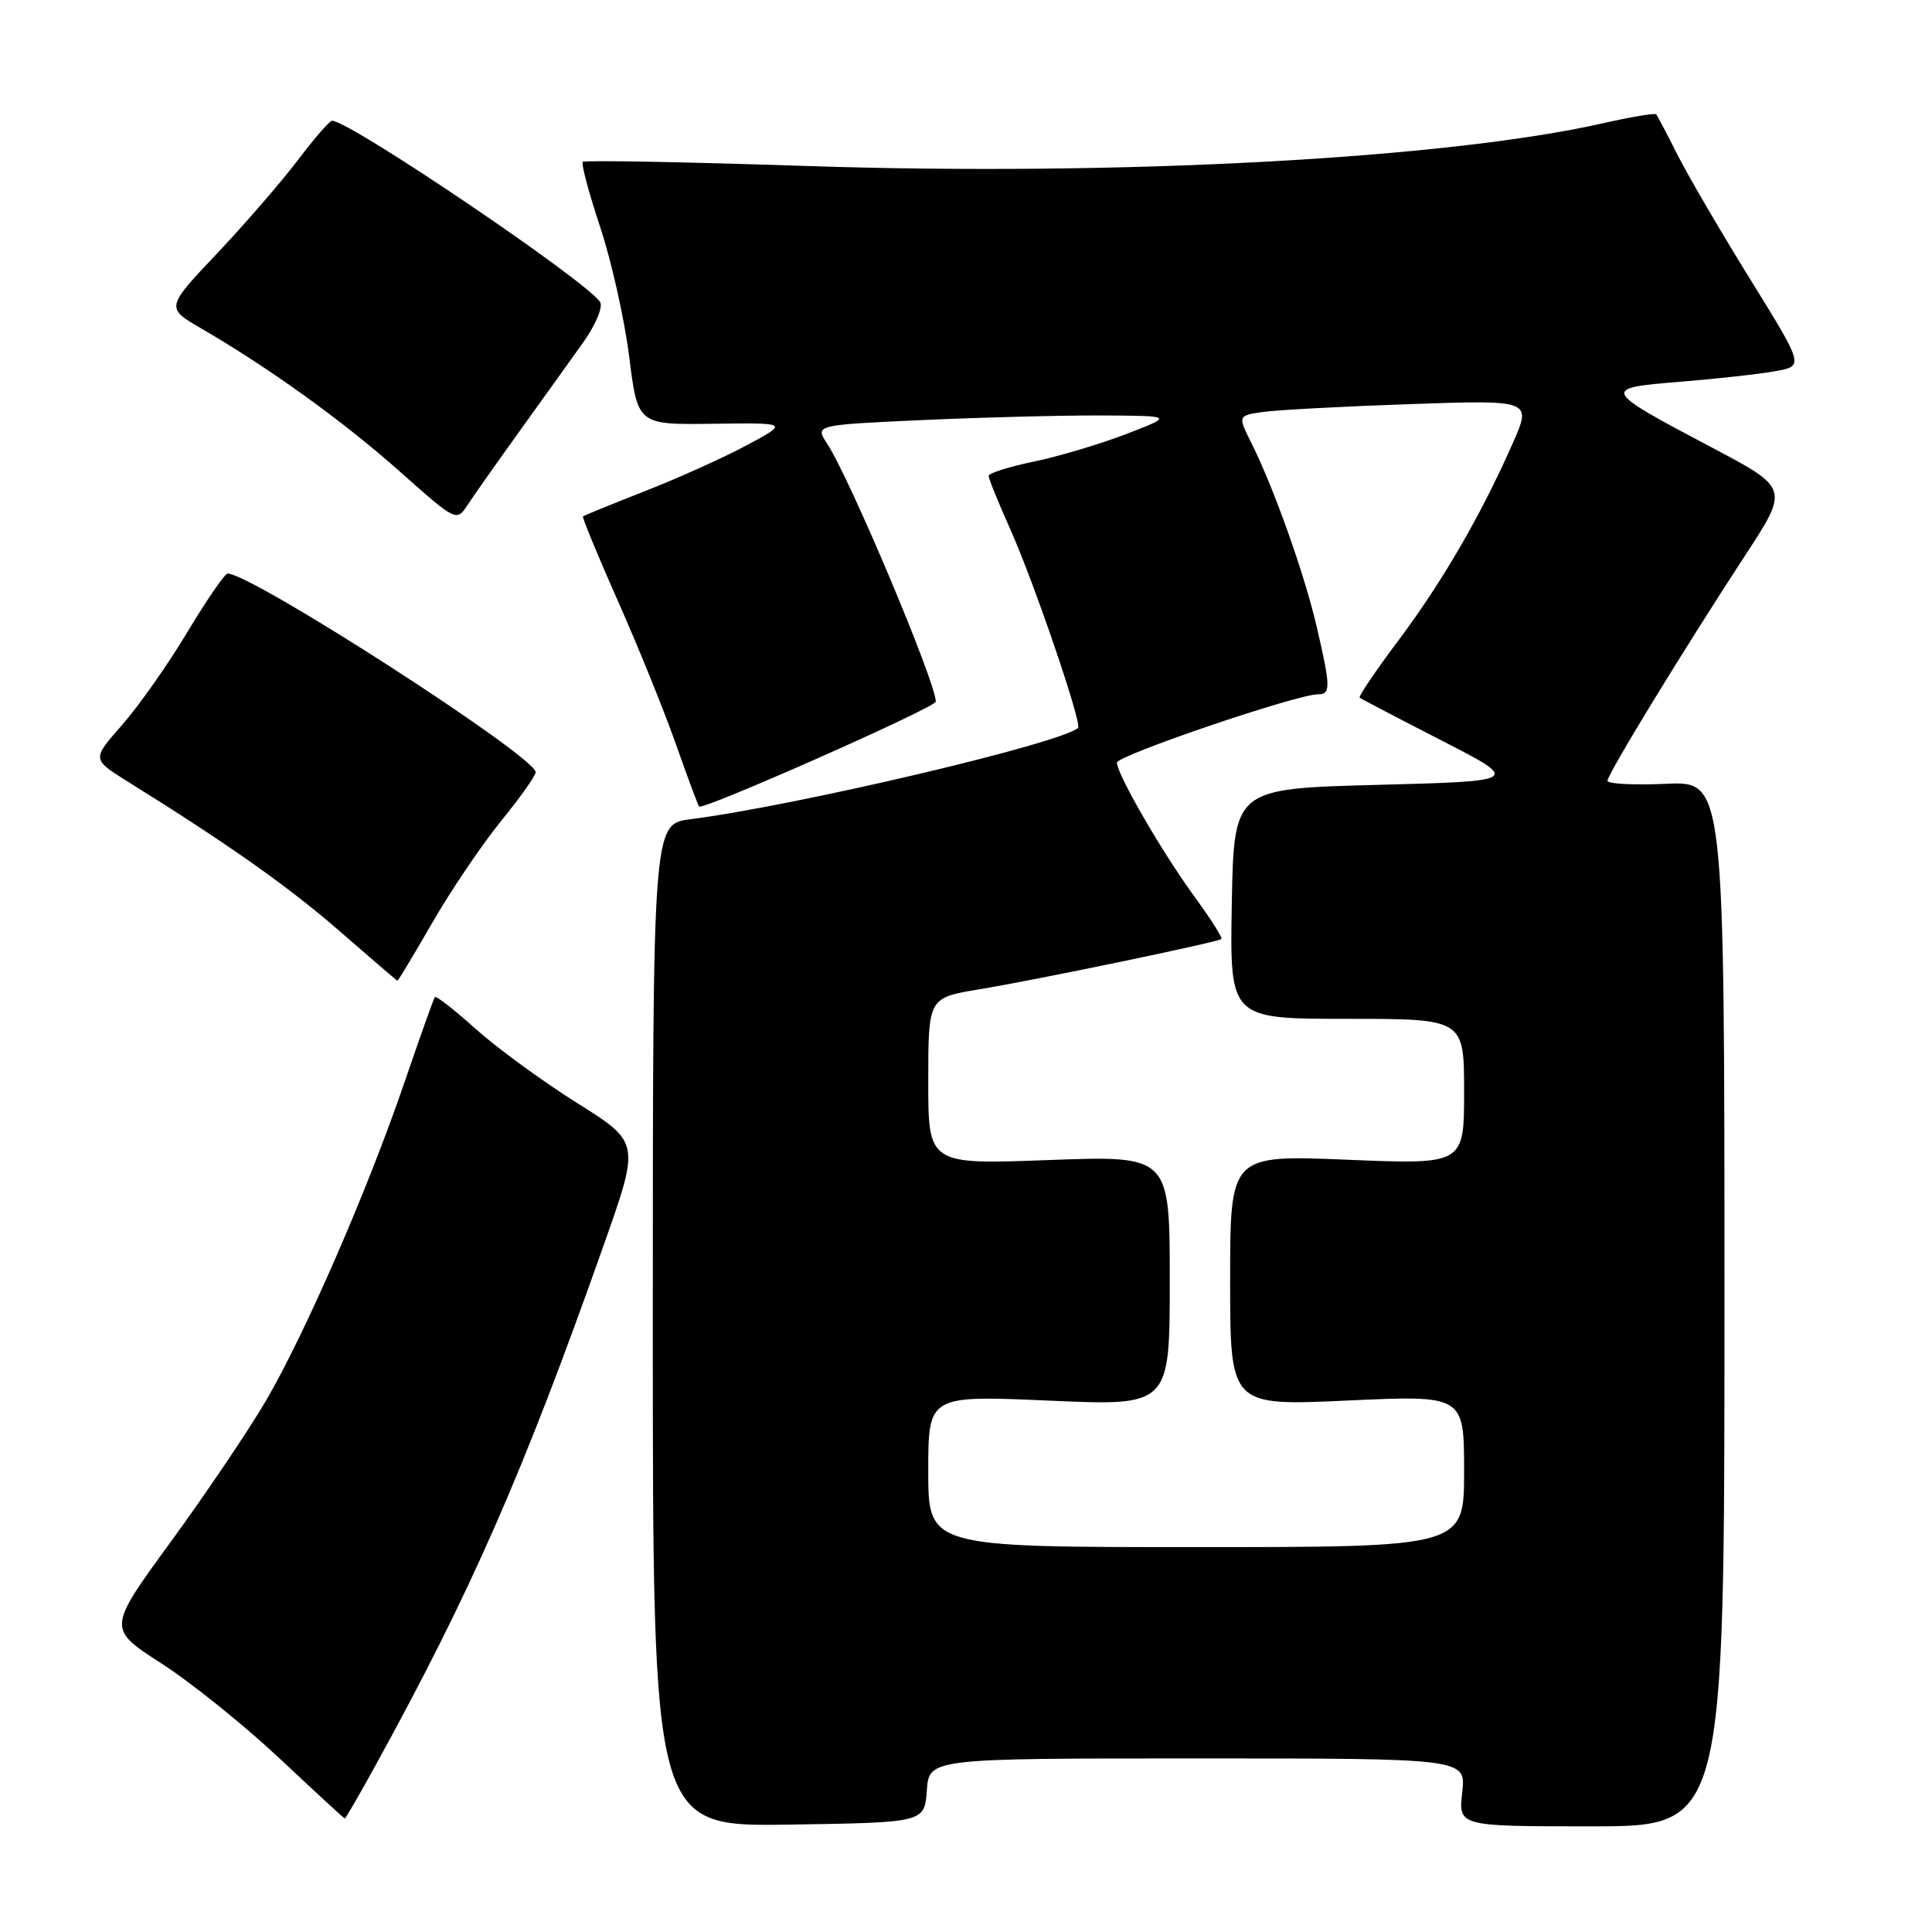 <?xml version="1.0" encoding="UTF-8" standalone="no"?>
<!DOCTYPE svg PUBLIC "-//W3C//DTD SVG 1.1//EN" "http://www.w3.org/Graphics/SVG/1.1/DTD/svg11.dtd" >
<svg xmlns="http://www.w3.org/2000/svg" xmlns:xlink="http://www.w3.org/1999/xlink" version="1.1" viewBox="0 0 256 256">
 <g >
 <path fill="currentColor"
d=" M 122.81 237.25 C 123.11 233.00 123.11 233.00 158.69 233.00 C 194.26 233.00 194.26 233.00 193.75 237.50 C 193.25 242.00 193.25 242.00 210.87 242.00 C 228.50 242.00 228.50 242.00 228.50 172.75 C 228.50 103.50 228.50 103.50 220.75 103.86 C 216.49 104.05 213.00 103.87 213.00 103.46 C 213.00 102.58 222.92 86.34 231.24 73.60 C 237.06 64.70 237.06 64.70 226.78 59.27 C 212.18 51.56 212.13 51.44 222.68 50.58 C 227.53 50.19 233.19 49.56 235.27 49.18 C 239.03 48.50 239.03 48.50 231.91 37.00 C 227.99 30.68 223.66 23.25 222.27 20.50 C 220.89 17.75 219.62 15.34 219.45 15.15 C 219.28 14.96 216.07 15.50 212.32 16.35 C 191.51 21.04 148.27 23.36 107.07 22.00 C 90.89 21.46 77.45 21.21 77.22 21.45 C 76.99 21.68 78.02 25.55 79.51 30.04 C 81.01 34.53 82.74 42.27 83.37 47.25 C 84.50 56.29 84.50 56.29 94.50 56.15 C 104.50 56.02 104.50 56.02 99.00 58.97 C 95.97 60.60 89.90 63.34 85.50 65.06 C 81.10 66.79 77.39 68.30 77.25 68.43 C 77.12 68.55 79.19 73.57 81.85 79.58 C 84.52 85.59 87.97 94.10 89.52 98.50 C 91.08 102.90 92.47 106.67 92.63 106.87 C 93.06 107.44 124.00 93.73 124.00 92.97 C 124.00 90.41 112.63 63.42 109.61 58.80 C 107.97 56.31 107.97 56.31 122.24 55.66 C 130.08 55.30 140.78 55.03 146.00 55.05 C 155.50 55.10 155.50 55.10 149.21 57.52 C 145.75 58.85 140.24 60.49 136.96 61.17 C 133.68 61.85 131.00 62.70 131.00 63.06 C 131.00 63.43 132.29 66.60 133.86 70.11 C 136.99 77.09 143.42 95.93 142.85 96.45 C 140.67 98.48 105.55 106.75 91.50 108.55 C 86.50 109.19 86.50 109.19 86.50 175.62 C 86.50 242.04 86.50 242.04 104.50 241.77 C 122.50 241.50 122.50 241.50 122.81 237.25 Z  M 49.58 234.25 C 62.40 210.97 69.26 195.34 80.01 164.94 C 84.80 151.38 84.80 151.38 76.46 146.15 C 71.88 143.27 65.83 138.85 63.02 136.33 C 60.22 133.81 57.79 131.91 57.62 132.12 C 57.46 132.33 55.66 137.38 53.62 143.34 C 48.77 157.56 40.44 176.71 35.23 185.62 C 32.94 189.53 27.28 197.92 22.65 204.27 C 14.23 215.80 14.23 215.80 21.37 220.40 C 25.29 222.92 32.33 228.58 37.00 232.96 C 41.67 237.34 45.58 240.95 45.68 240.96 C 45.78 240.98 47.54 237.96 49.58 234.25 Z  M 57.32 122.20 C 59.80 117.91 63.89 111.87 66.41 108.77 C 68.93 105.67 70.99 102.77 70.98 102.32 C 70.92 100.21 33.37 76.00 30.16 76.00 C 29.79 76.00 27.39 79.49 24.83 83.75 C 22.28 88.02 18.38 93.55 16.18 96.06 C 12.18 100.60 12.18 100.60 16.84 103.51 C 30.26 111.86 38.23 117.49 45.00 123.38 C 49.12 126.97 52.57 129.93 52.66 129.95 C 52.75 129.98 54.85 126.49 57.32 122.20 Z  M 68.92 57.03 C 71.90 52.89 75.66 47.63 77.29 45.35 C 78.92 43.06 79.92 40.68 79.52 40.03 C 77.84 37.31 46.35 16.00 44.00 16.00 C 43.68 16.00 41.63 18.35 39.46 21.23 C 37.28 24.10 32.45 29.68 28.73 33.62 C 21.95 40.78 21.95 40.78 26.73 43.56 C 35.71 48.78 45.50 55.83 52.99 62.49 C 60.49 69.15 60.49 69.15 61.99 66.86 C 62.82 65.59 65.94 61.17 68.92 57.03 Z  M 123.00 194.94 C 123.00 184.89 123.00 184.89 139.00 185.59 C 155.00 186.30 155.00 186.30 155.00 169.71 C 155.00 153.12 155.00 153.12 139.00 153.71 C 123.00 154.31 123.00 154.31 123.00 143.26 C 123.00 132.21 123.00 132.21 129.75 131.09 C 137.14 129.88 161.30 124.86 161.84 124.43 C 162.03 124.28 160.43 121.76 158.29 118.83 C 154.00 112.96 148.00 102.59 148.00 101.05 C 148.00 100.11 171.85 92.00 174.63 92.00 C 176.35 92.00 176.33 91.05 174.46 83.00 C 172.82 75.99 168.83 64.76 165.86 58.79 C 164.01 55.09 164.01 55.09 167.25 54.60 C 169.04 54.33 177.81 53.86 186.74 53.55 C 202.98 52.99 202.98 52.99 200.44 58.75 C 196.25 68.24 191.13 77.08 185.32 84.83 C 182.30 88.86 179.98 92.29 180.16 92.44 C 180.35 92.60 185.22 95.15 191.00 98.11 C 201.50 103.50 201.50 103.50 182.50 104.00 C 163.50 104.50 163.50 104.50 163.22 119.75 C 162.95 135.00 162.95 135.00 178.47 135.00 C 194.00 135.00 194.00 135.00 194.00 144.66 C 194.00 154.31 194.00 154.31 178.50 153.67 C 163.00 153.03 163.00 153.03 163.00 169.66 C 163.00 186.29 163.00 186.29 178.50 185.58 C 194.00 184.87 194.00 184.87 194.00 194.94 C 194.00 205.00 194.00 205.00 158.50 205.00 C 123.00 205.00 123.00 205.00 123.00 194.94 Z "/>
</g>
</svg>